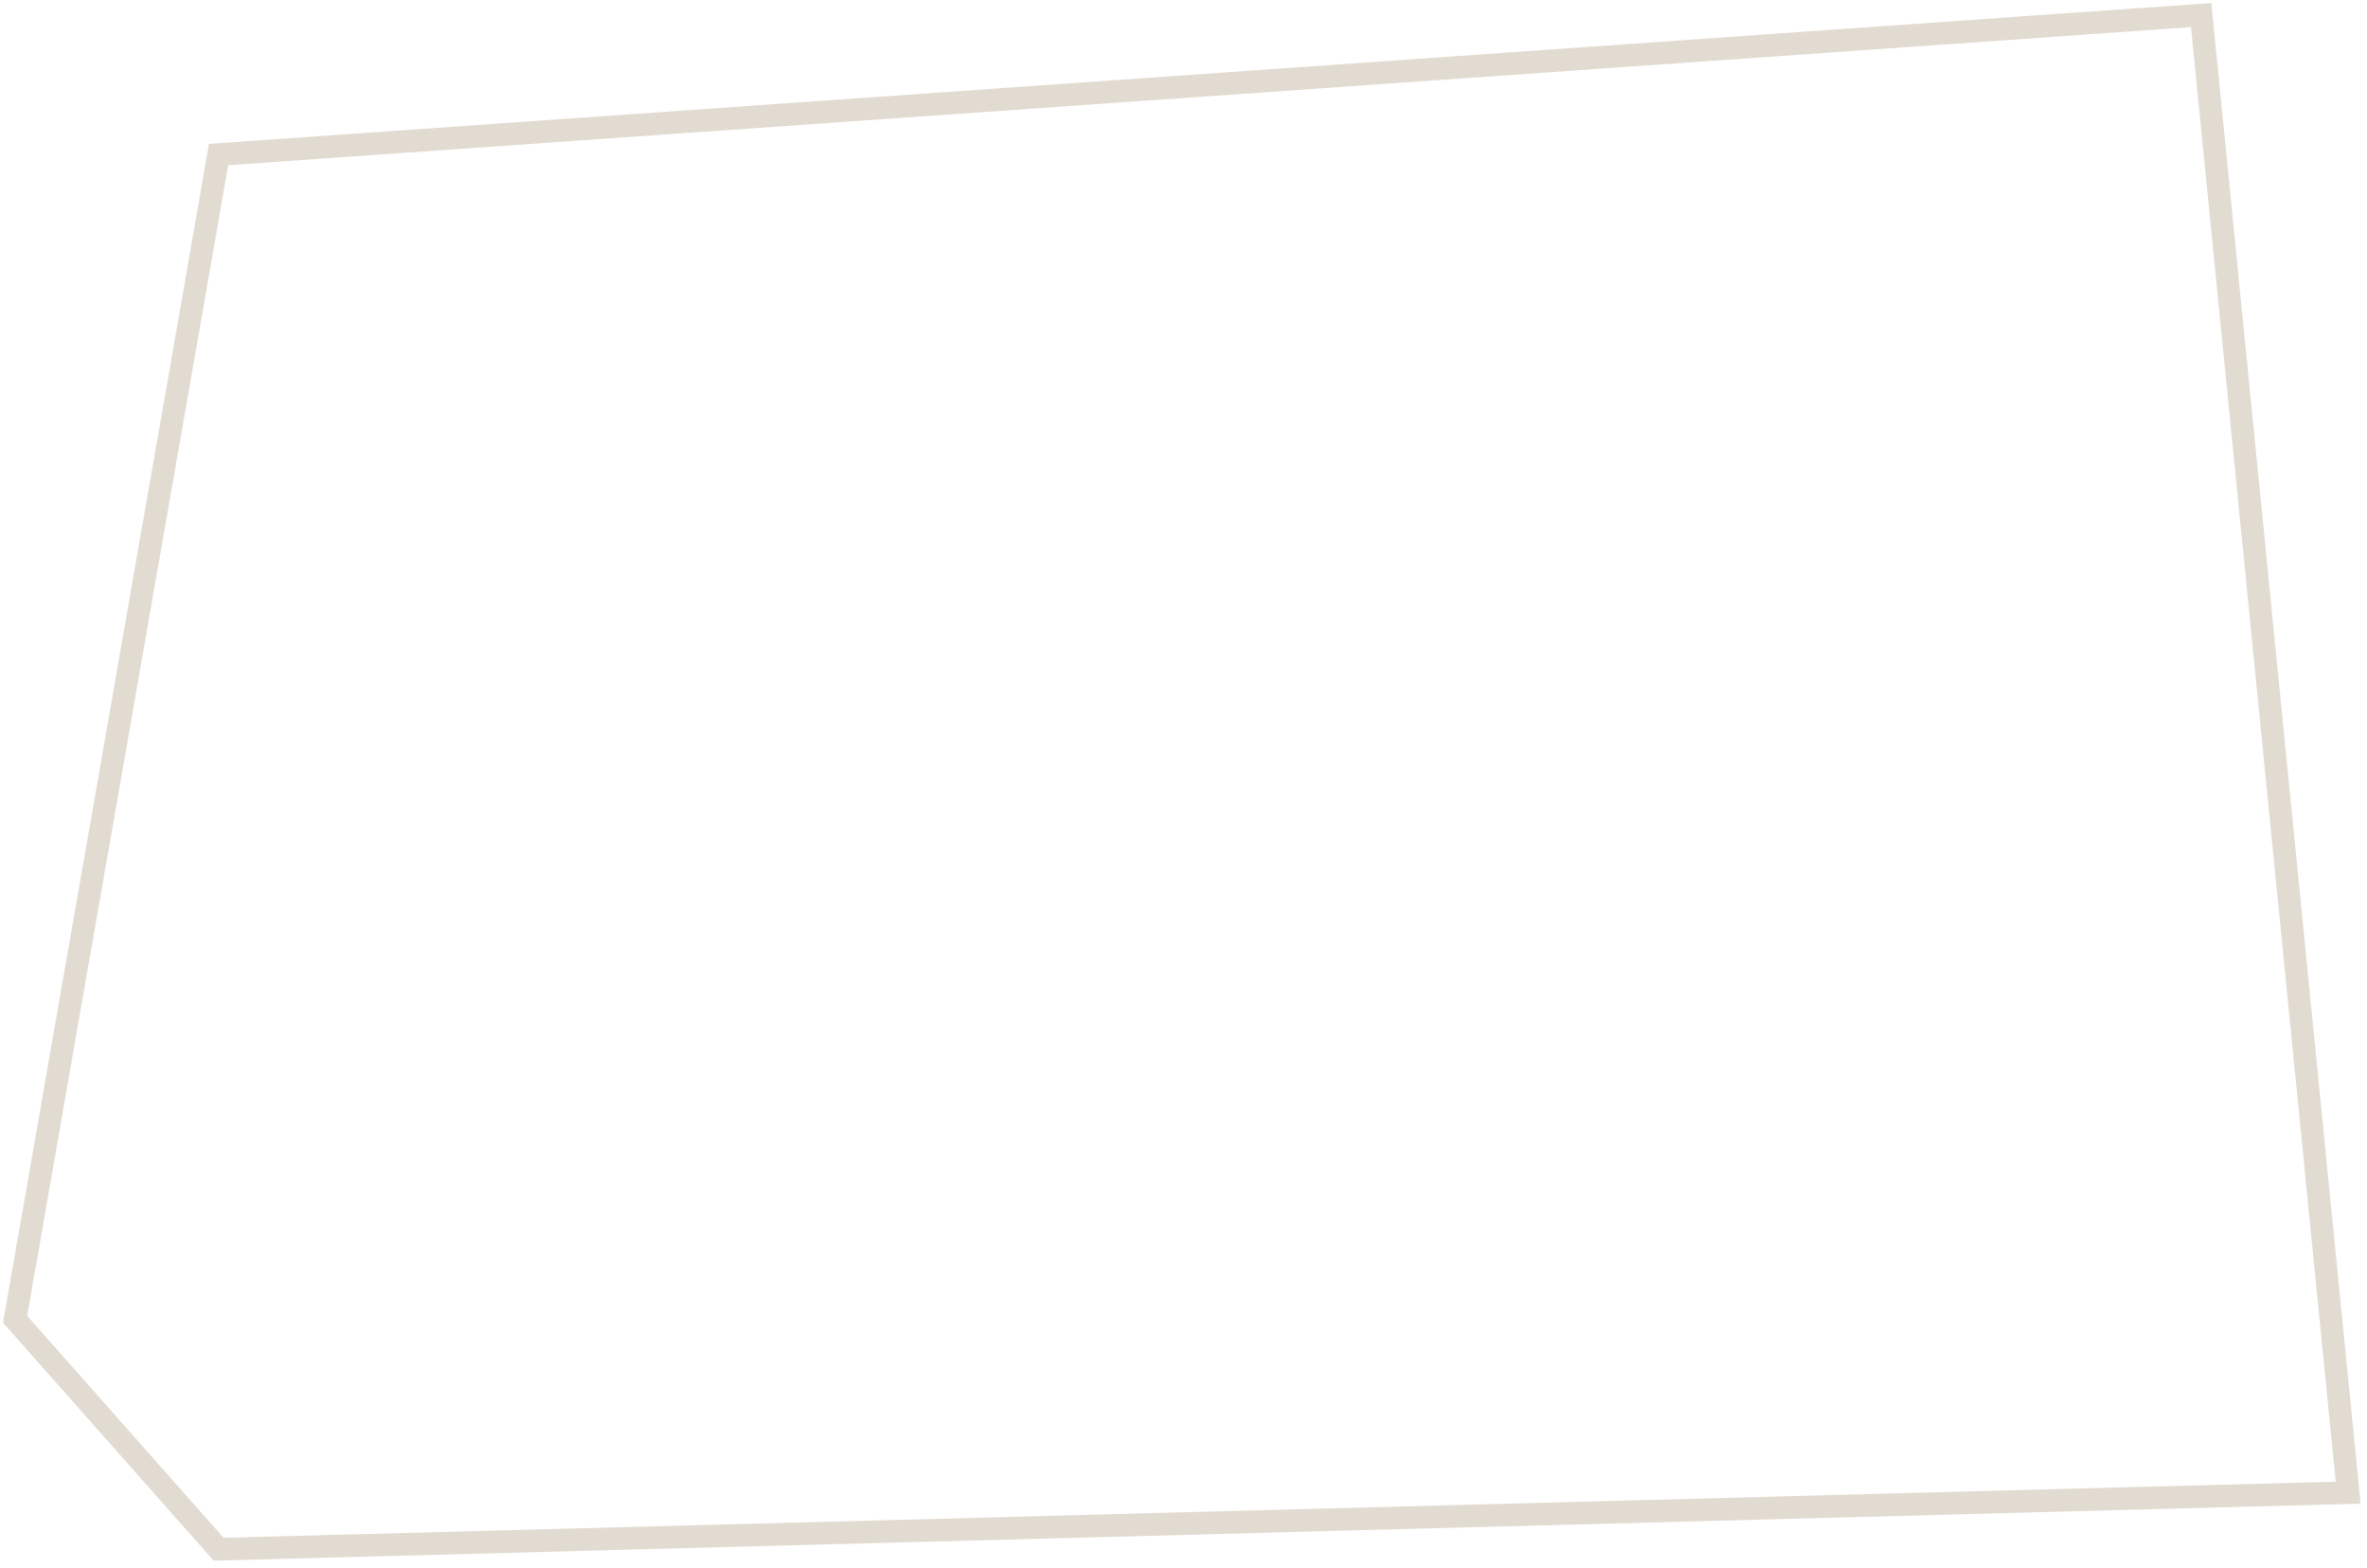 <svg width="314" height="208" viewBox="0 0 314 208" fill="none" xmlns="http://www.w3.org/2000/svg">
<path opacity="0.18" d="M2 175L29 20.5L292 2L311.5 198L29 205.5L2 175Z" stroke="#623800" stroke-width="3"/>
</svg>
